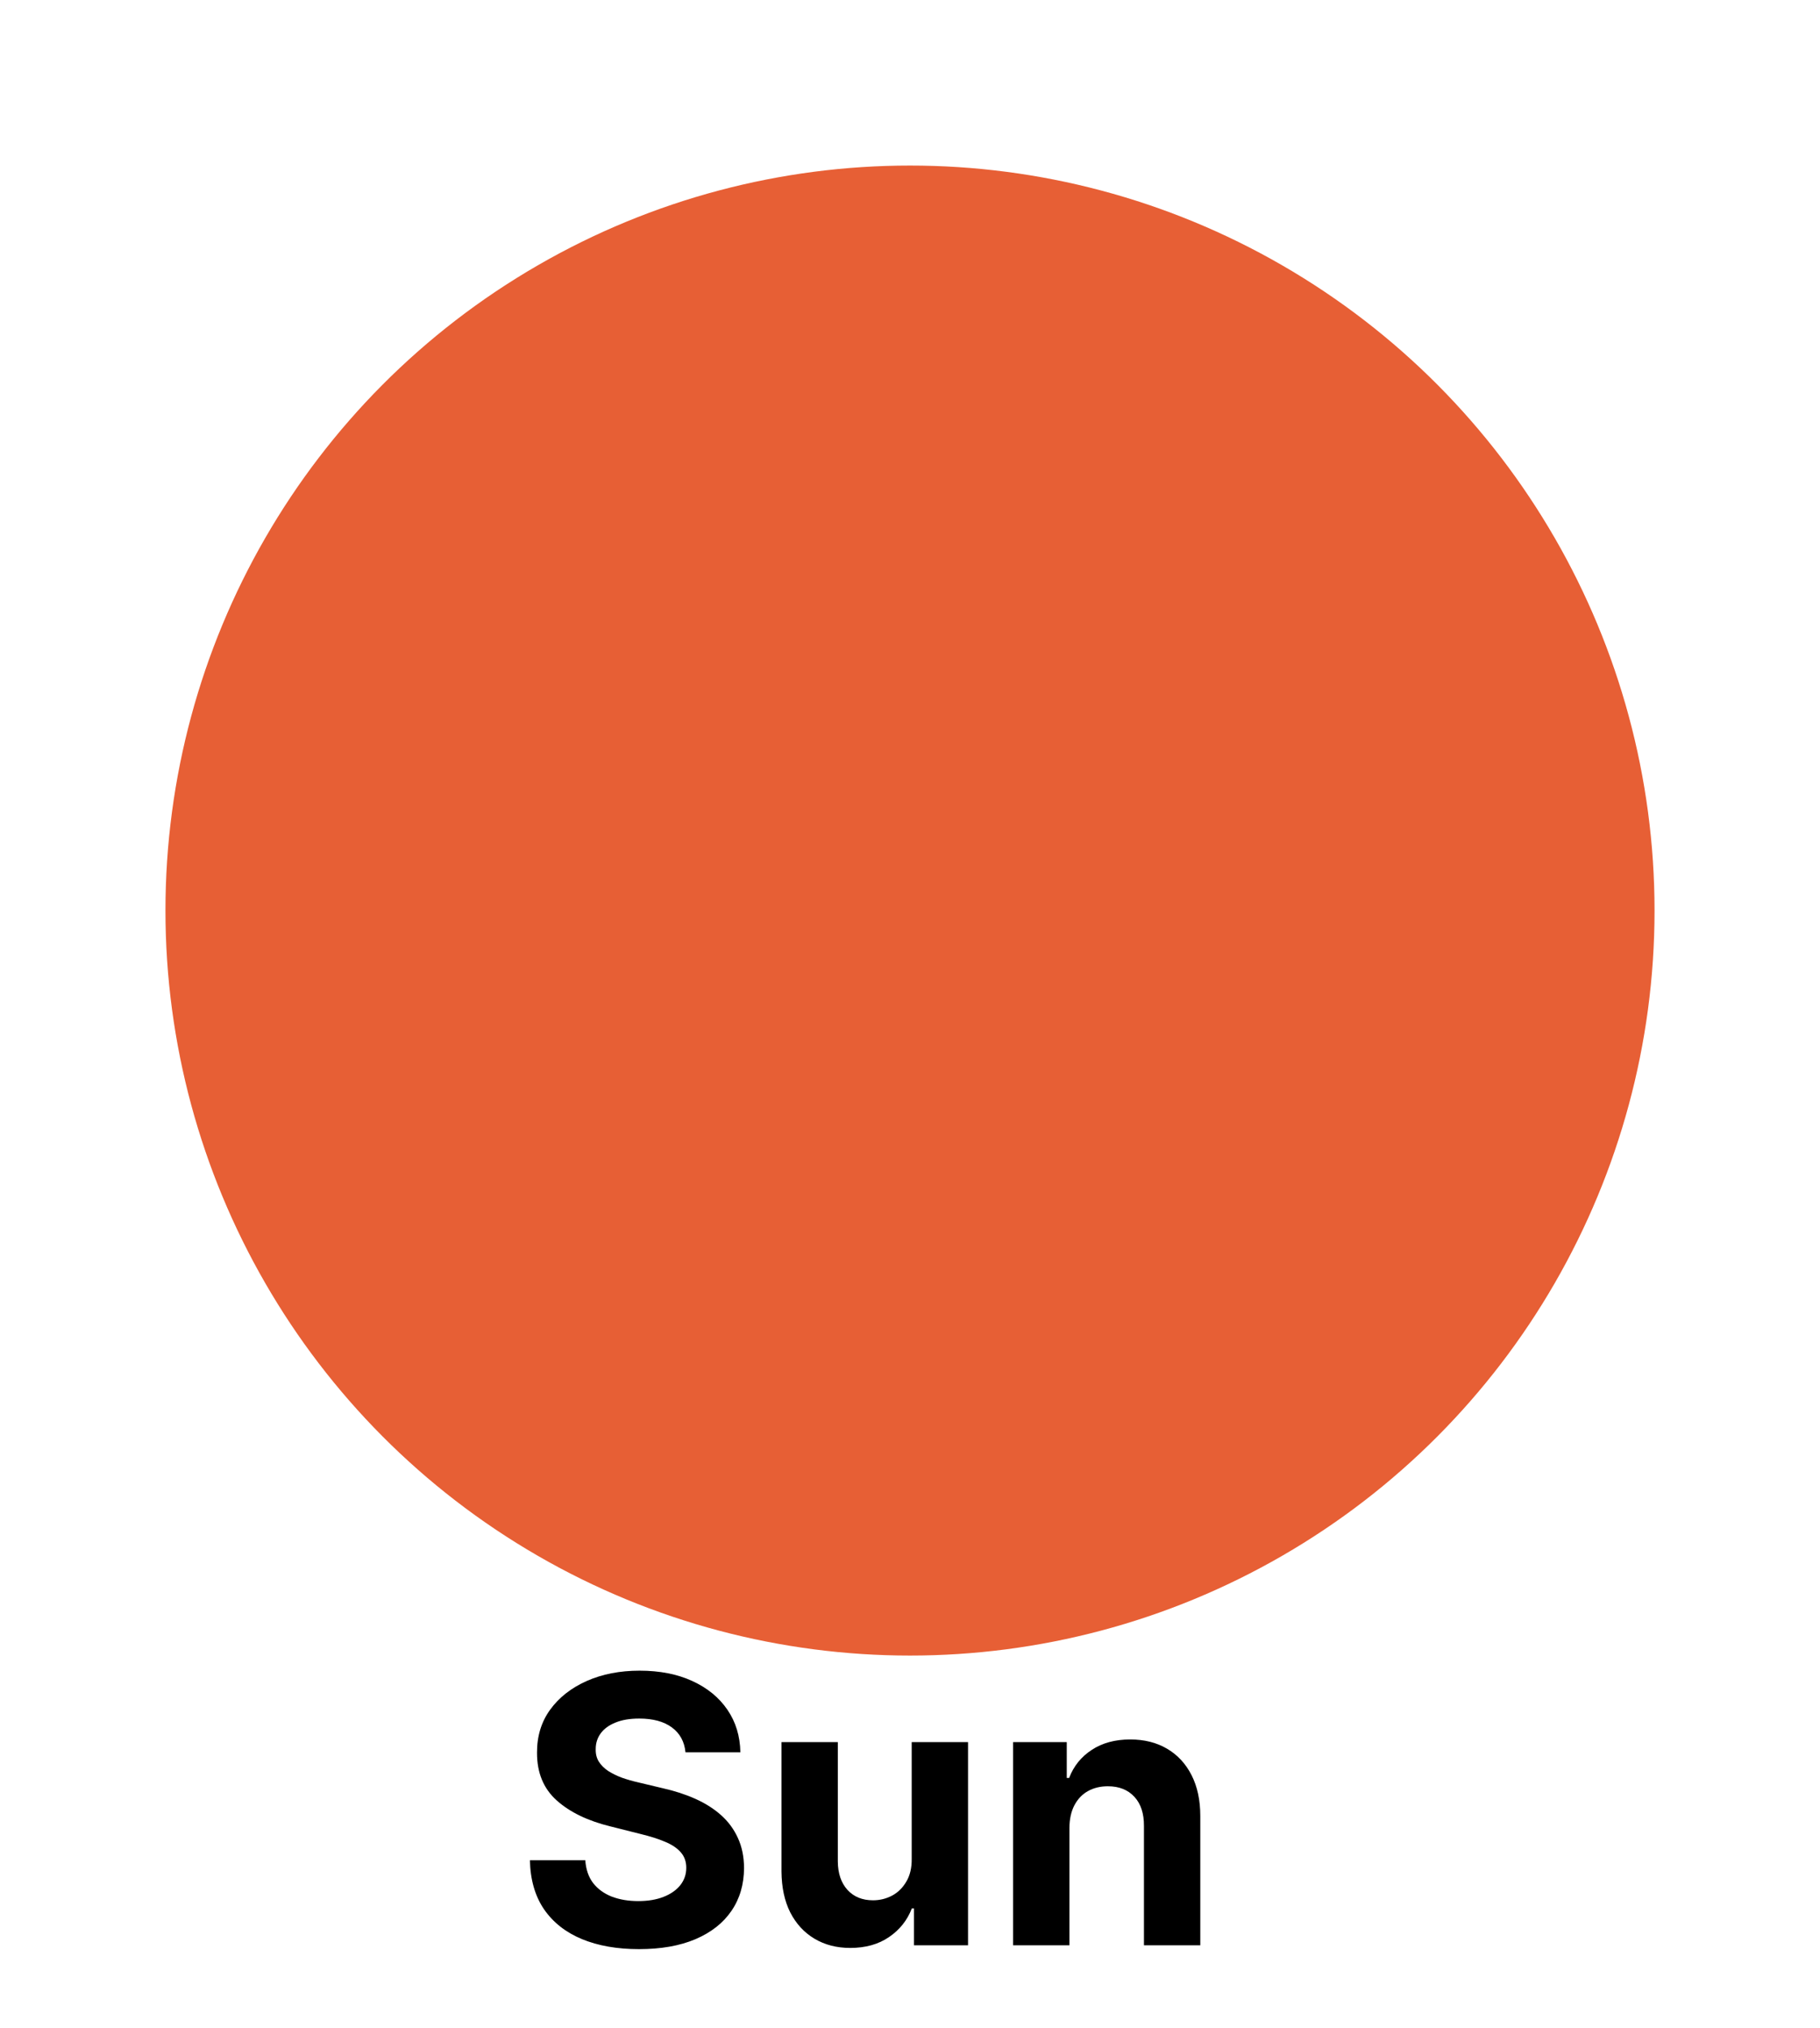 <svg width="44" height="49" viewBox="0 0 44 49" fill="none" xmlns="http://www.w3.org/2000/svg">
<g filter="url(#filter0_f_15_110)">
<circle cx="22" cy="22" r="18" fill="#E75F35"/>
</g>
<path d="M16.572 42.337C16.547 42.079 16.437 41.879 16.243 41.736C16.049 41.593 15.786 41.522 15.454 41.522C15.228 41.522 15.037 41.554 14.882 41.618C14.726 41.68 14.607 41.766 14.524 41.877C14.443 41.988 14.402 42.113 14.402 42.254C14.398 42.371 14.422 42.473 14.476 42.561C14.531 42.648 14.607 42.724 14.703 42.788C14.799 42.849 14.909 42.904 15.035 42.951C15.161 42.995 15.295 43.034 15.438 43.066L16.026 43.206C16.311 43.27 16.573 43.355 16.812 43.462C17.051 43.569 17.257 43.7 17.432 43.855C17.607 44.011 17.742 44.194 17.838 44.405C17.936 44.616 17.986 44.858 17.988 45.13C17.986 45.531 17.884 45.878 17.681 46.172C17.481 46.464 17.191 46.691 16.812 46.853C16.435 47.013 15.98 47.093 15.447 47.093C14.919 47.093 14.459 47.012 14.067 46.85C13.677 46.688 13.372 46.448 13.153 46.131C12.935 45.811 12.821 45.416 12.811 44.945H14.15C14.165 45.164 14.227 45.348 14.338 45.495C14.451 45.64 14.601 45.749 14.789 45.824C14.979 45.896 15.193 45.932 15.431 45.932C15.666 45.932 15.869 45.898 16.042 45.83C16.216 45.762 16.352 45.667 16.448 45.546C16.544 45.424 16.591 45.285 16.591 45.127C16.591 44.98 16.548 44.856 16.46 44.756C16.375 44.656 16.25 44.571 16.083 44.501C15.919 44.43 15.718 44.367 15.479 44.309L14.767 44.13C14.215 43.996 13.779 43.786 13.459 43.5C13.14 43.215 12.981 42.83 12.983 42.347C12.981 41.95 13.086 41.604 13.3 41.308C13.515 41.012 13.81 40.781 14.185 40.614C14.56 40.448 14.986 40.365 15.463 40.365C15.949 40.365 16.373 40.448 16.735 40.614C17.1 40.781 17.383 41.012 17.585 41.308C17.788 41.604 17.892 41.947 17.899 42.337H16.572ZM22.041 44.91V42.091H23.403V47H22.096V46.108H22.045C21.934 46.396 21.75 46.627 21.492 46.802C21.236 46.977 20.924 47.064 20.555 47.064C20.227 47.064 19.939 46.989 19.689 46.84C19.44 46.691 19.245 46.479 19.104 46.204C18.966 45.929 18.896 45.6 18.893 45.217V42.091H20.255V44.974C20.257 45.264 20.335 45.492 20.488 45.661C20.642 45.829 20.847 45.913 21.105 45.913C21.269 45.913 21.422 45.876 21.565 45.801C21.708 45.725 21.823 45.612 21.91 45.463C22 45.314 22.044 45.129 22.041 44.91ZM25.854 44.162V47H24.492V42.091H25.79V42.957H25.847C25.956 42.672 26.138 42.446 26.394 42.279C26.649 42.111 26.959 42.027 27.324 42.027C27.665 42.027 27.962 42.102 28.215 42.251C28.469 42.4 28.666 42.613 28.807 42.89C28.947 43.165 29.018 43.493 29.018 43.874V47H27.656V44.117C27.658 43.817 27.581 43.582 27.426 43.414C27.27 43.244 27.056 43.158 26.784 43.158C26.6 43.158 26.438 43.198 26.298 43.277C26.159 43.355 26.051 43.471 25.972 43.622C25.895 43.771 25.856 43.951 25.854 44.162Z" fill="black"/>
<defs>
<filter id="filter0_f_15_110" x="0" y="0" width="44" height="44" filterUnits="userSpaceOnUse" color-interpolation-filters="sRGB">
<feFlood flood-opacity="0" result="BackgroundImageFix"/>
<feBlend mode="normal" in="SourceGraphic" in2="BackgroundImageFix" result="shape"/>
<feGaussianBlur stdDeviation="2" result="effect1_foregroundBlur_15_110"/>
</filter>
</defs>
</svg>
